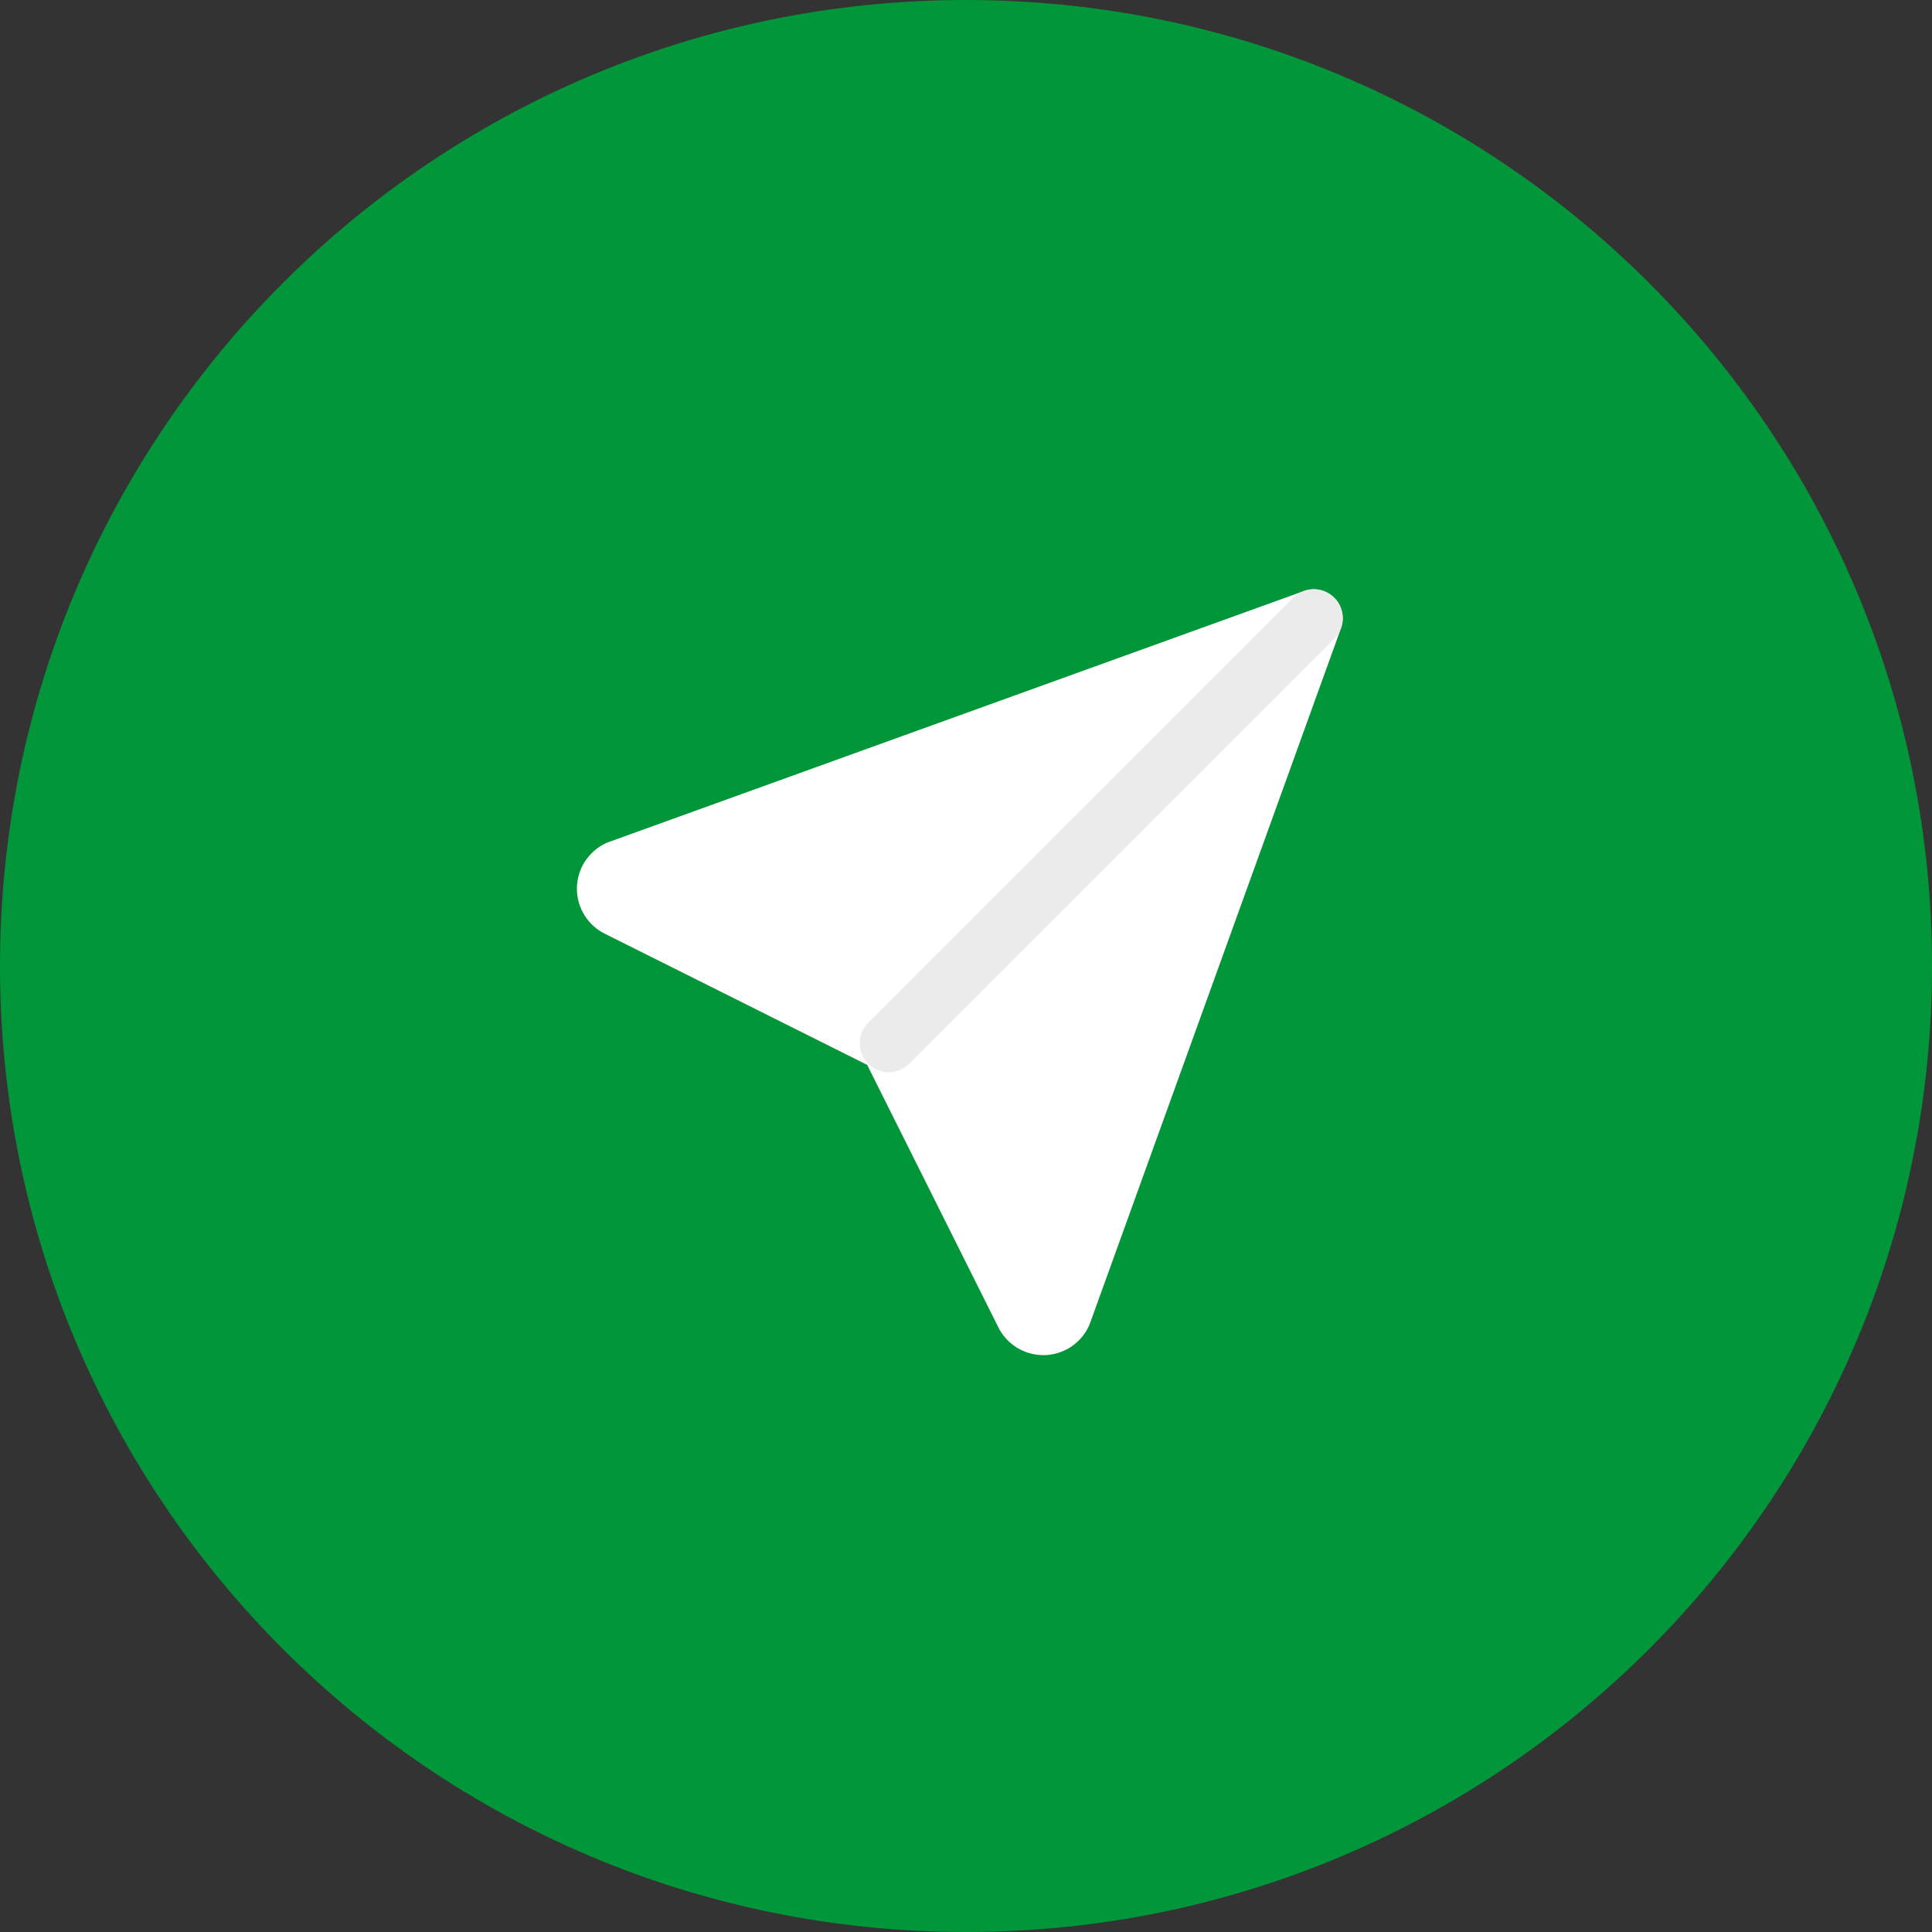 <svg width="50" height="50" viewBox="0 0 50 50" fill="none" xmlns="http://www.w3.org/2000/svg">
<rect x="0" y="0" width="50" height="50" fill="#333333" stroke="none"/>
<path d="M50 25C50 38.807 38.807 50 25 50C11.193 50 0 38.807 0 25C0 11.193 11.193 0 25 0C38.807 0 50 11.193 50 25Z" fill="#02963A"/>
<path d="M34.001 16L27.501 34C27.457 34.096 27.386 34.177 27.298 34.234C27.209 34.291 27.106 34.321 27.001 34.321C26.895 34.321 26.792 34.291 26.703 34.234C26.615 34.177 26.544 34.096 26.501 34L23.001 27L16.001 23.5C15.905 23.456 15.824 23.386 15.767 23.297C15.71 23.208 15.68 23.105 15.68 23C15.68 22.895 15.71 22.792 15.767 22.703C15.824 22.614 15.905 22.544 16.001 22.5L34.001 16Z" fill="white"/>
<path fill-rule="evenodd" clip-rule="evenodd" d="M34.531 15.47C34.736 15.675 34.805 15.981 34.706 16.255L28.206 34.255C28.199 34.274 28.191 34.294 28.182 34.312C28.079 34.539 27.912 34.73 27.703 34.865C27.493 34.999 27.25 35.071 27.001 35.071C26.752 35.071 26.508 34.999 26.298 34.865C26.093 34.733 25.929 34.547 25.825 34.327L22.442 27.559L15.674 24.175C15.454 24.071 15.267 23.907 15.136 23.702C15.001 23.493 14.93 23.249 14.93 23C14.93 22.751 15.001 22.507 15.136 22.298C15.27 22.088 15.462 21.922 15.688 21.818C15.707 21.809 15.726 21.802 15.746 21.795L33.746 15.295C34.019 15.196 34.325 15.264 34.531 15.47ZM16.739 23.031L23.336 26.329C23.481 26.402 23.599 26.52 23.671 26.665L26.97 33.261L32.752 17.248L16.739 23.031Z" fill="white"/>
<path fill-rule="evenodd" clip-rule="evenodd" d="M34.53 15.47C34.823 15.763 34.823 16.237 34.53 16.53L23.53 27.53C23.237 27.823 22.763 27.823 22.47 27.53C22.177 27.237 22.177 26.763 22.47 26.47L33.47 15.47C33.763 15.177 34.237 15.177 34.53 15.47Z" fill="#EBEBEB"/>
</svg>
